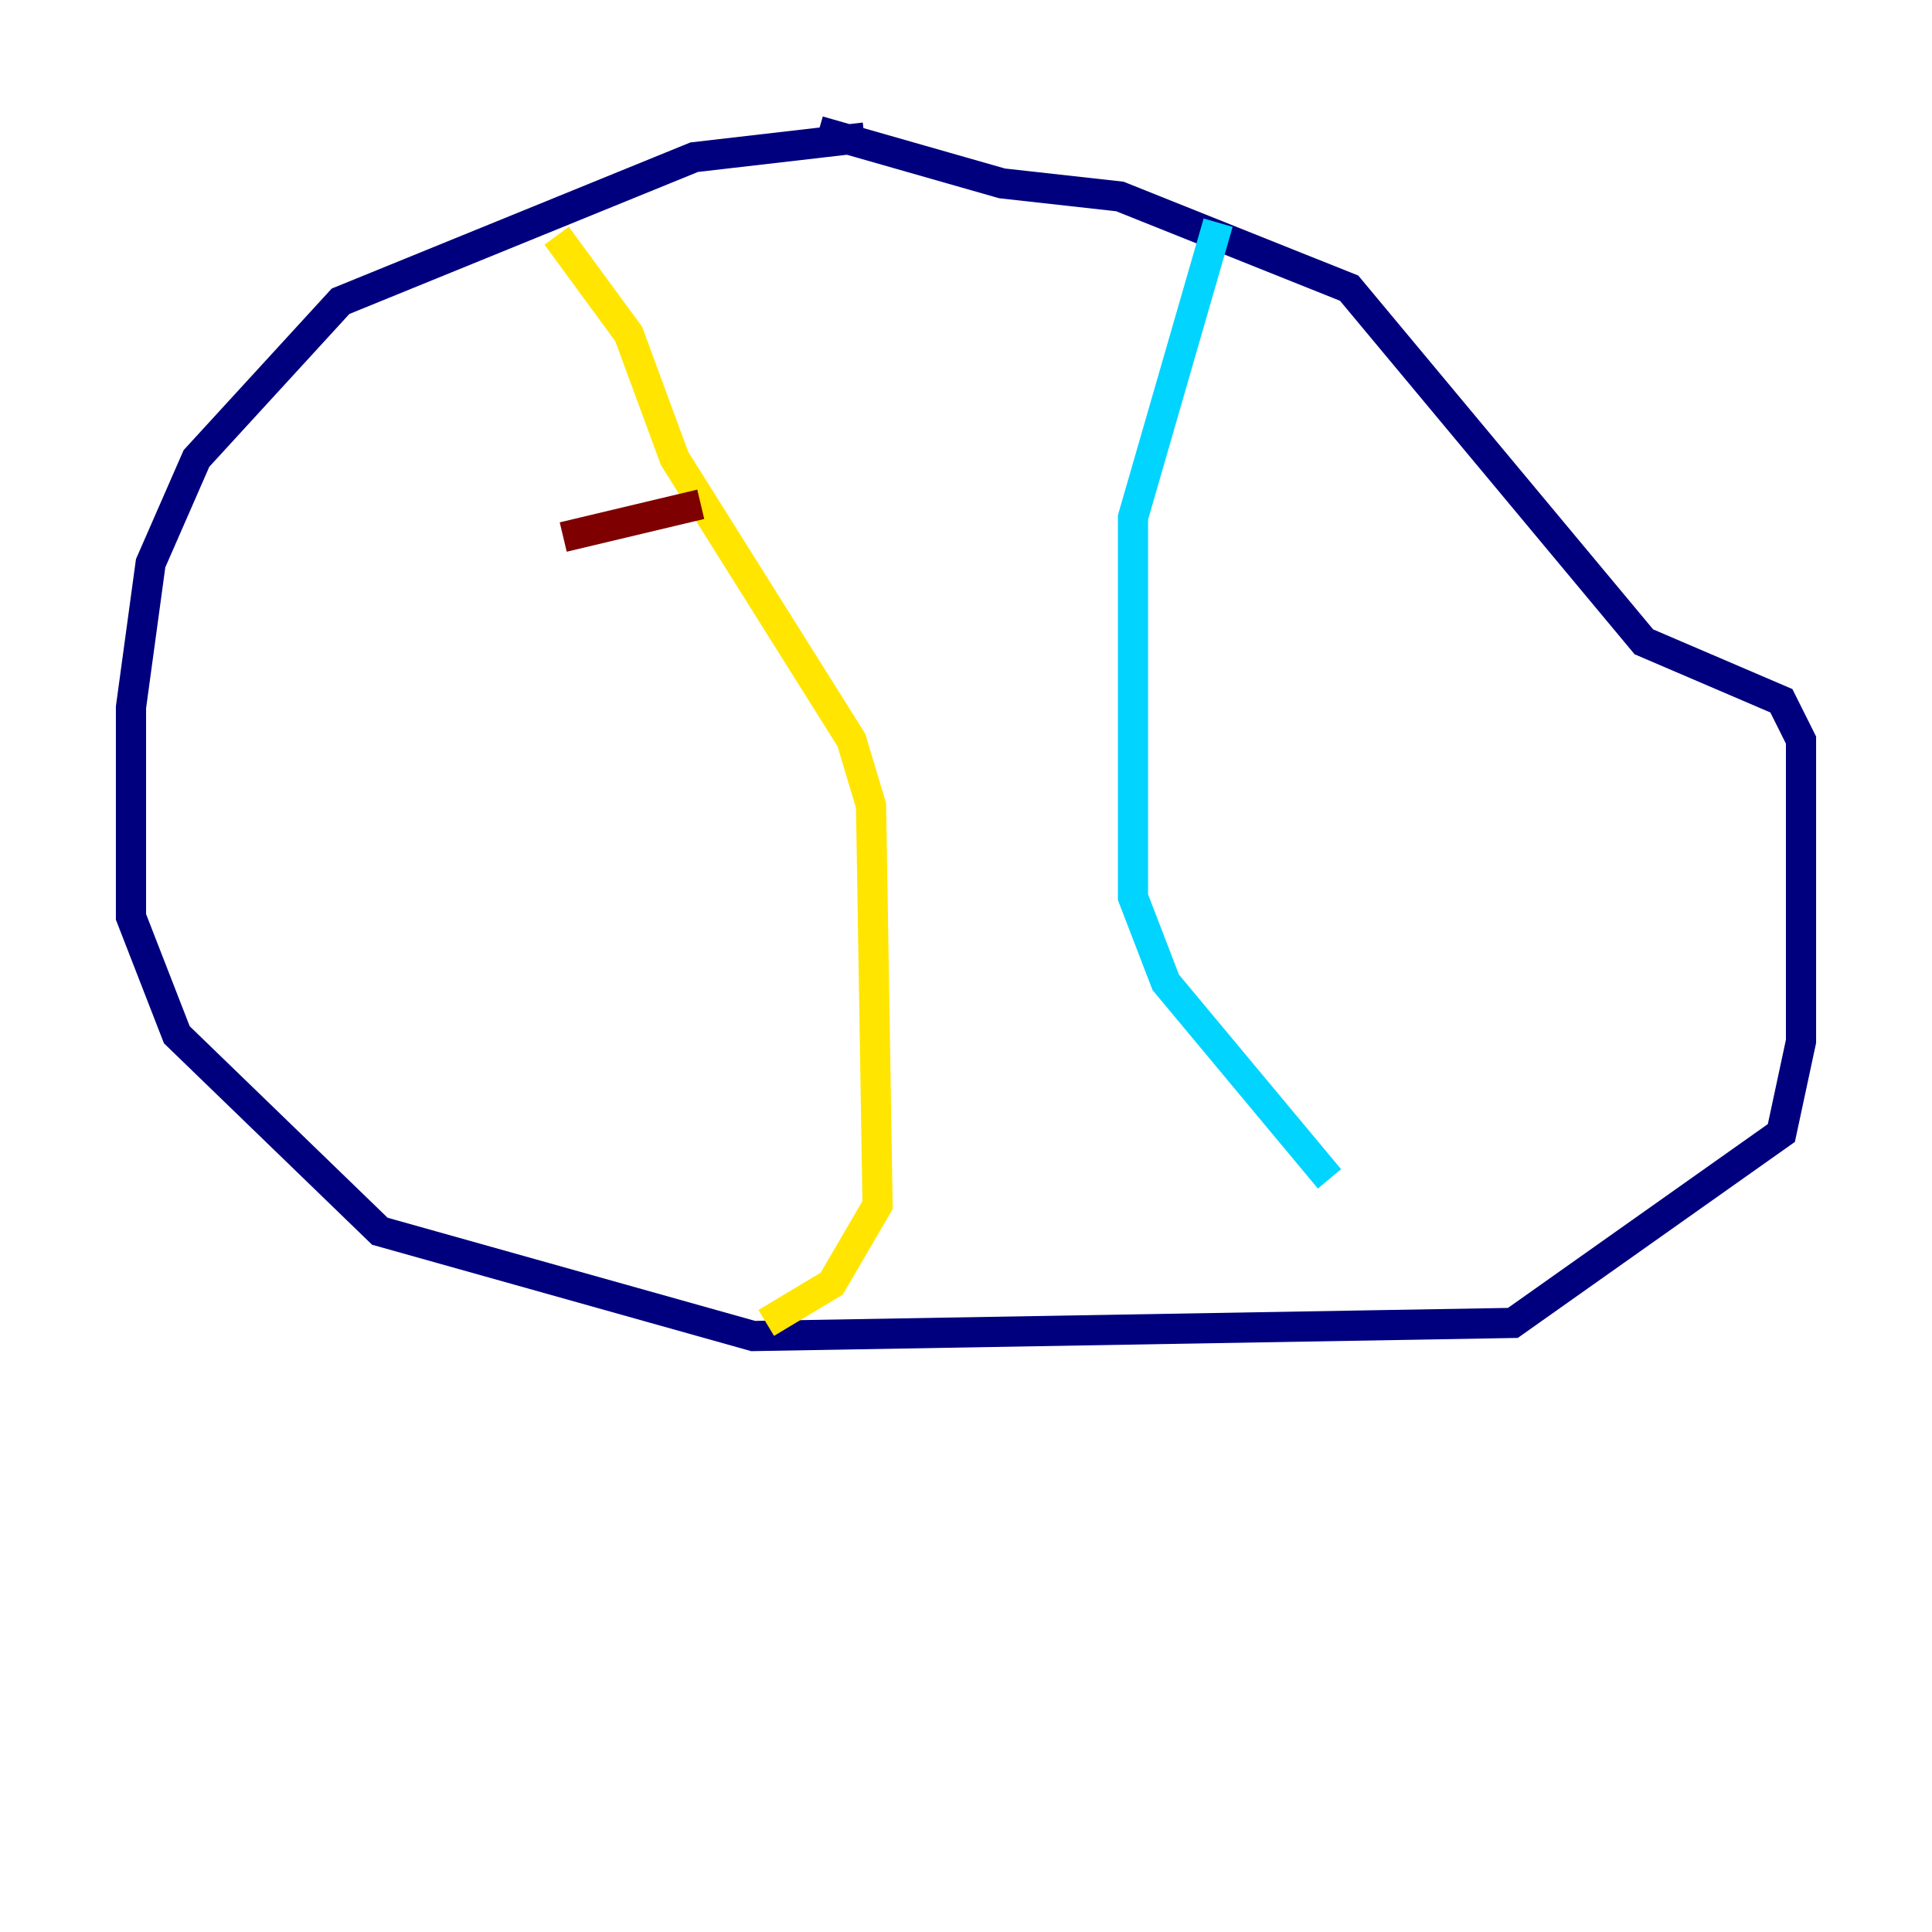 <?xml version="1.0" encoding="utf-8" ?>
<svg baseProfile="tiny" height="128" version="1.2" viewBox="0,0,128,128" width="128" xmlns="http://www.w3.org/2000/svg" xmlns:ev="http://www.w3.org/2001/xml-events" xmlns:xlink="http://www.w3.org/1999/xlink"><defs /><polyline fill="none" points="57.275,9.112 45.993,10.414 22.563,19.959 13.017,30.373 9.98,37.315 8.678,46.861 8.678,60.746 11.715,68.556 25.166,81.573 49.898,88.515 100.231,87.647 118.02,75.064 119.322,68.99 119.322,49.031 118.02,46.427 108.909,42.522 89.383,19.091 74.197,13.017 66.386,12.149 54.237,8.678" stroke="#00007f" stroke-width="2" /><polyline fill="none" points="80.705,14.752 75.064,34.278 75.064,59.444 77.234,65.085 88.081,78.102" stroke="#00d4ff" stroke-width="2" /><polyline fill="none" points="36.881,15.62 41.654,22.129 44.691,30.373 56.407,49.031 57.709,53.37 58.142,79.837 55.105,85.044 50.766,87.647" stroke="#ffe500" stroke-width="2" /><polyline fill="none" points="37.315,35.58 46.427,33.41" stroke="#7f0000" stroke-width="2" /></svg>
